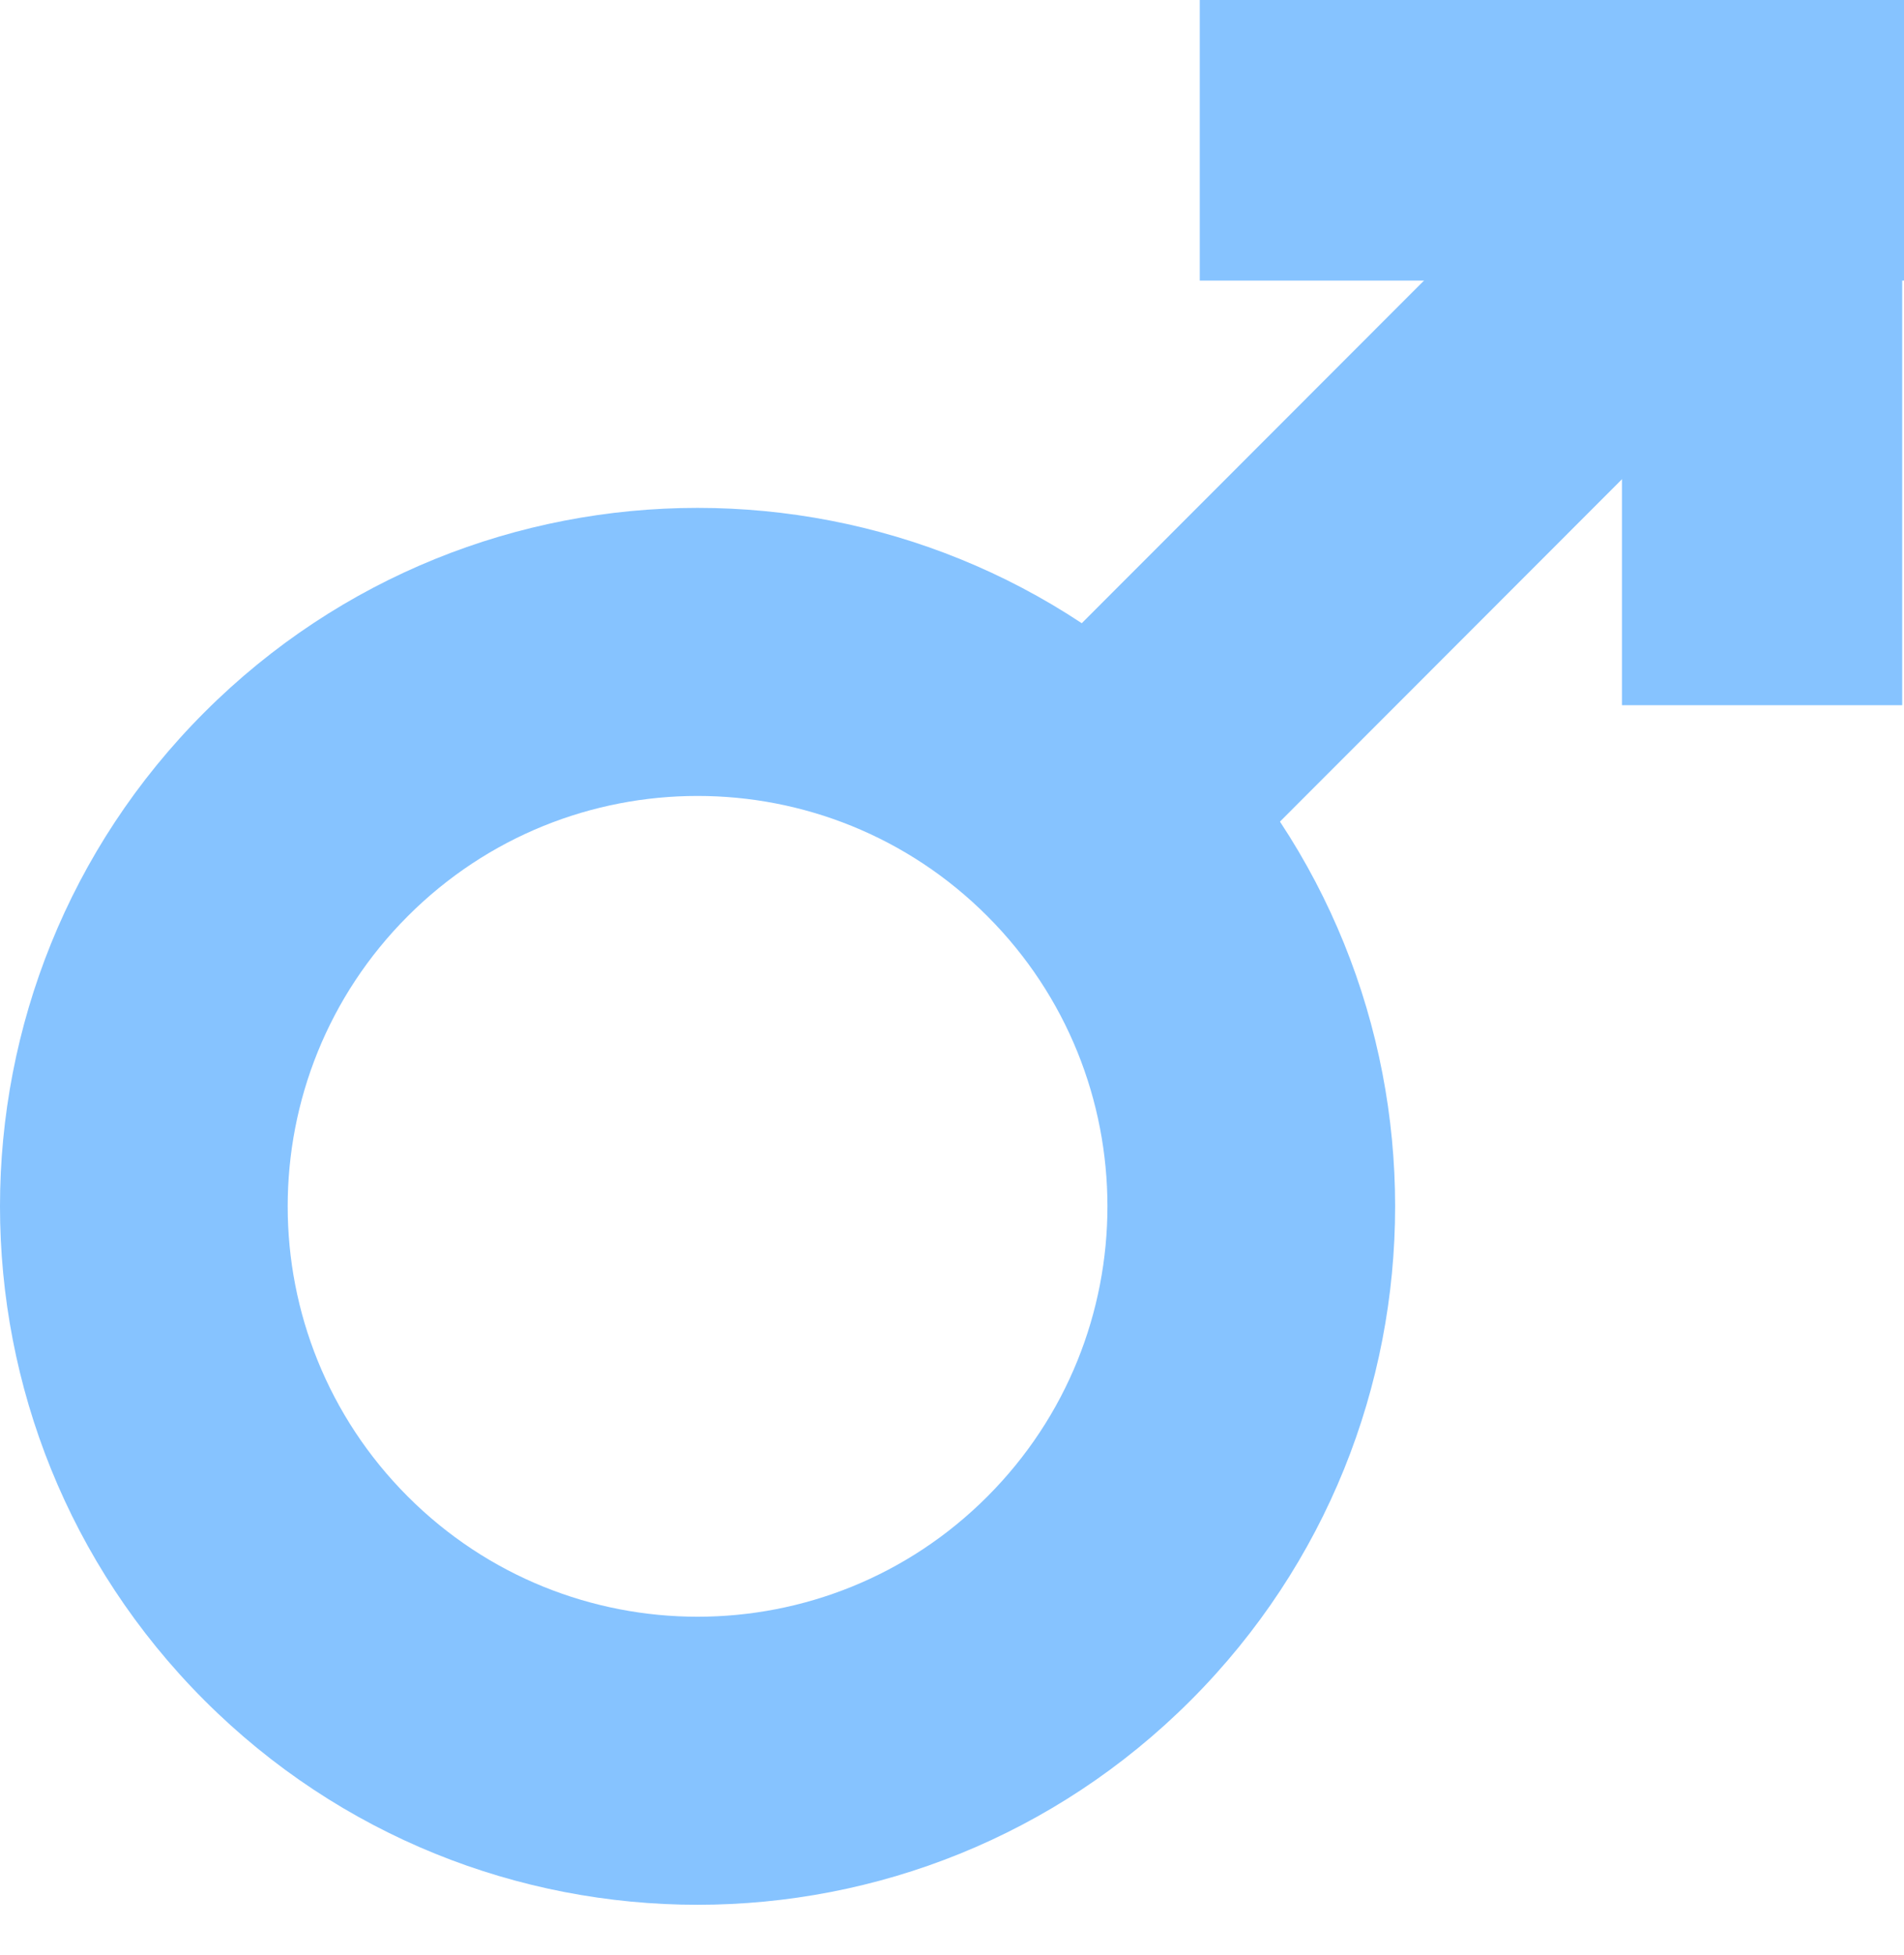 <svg xmlns="http://www.w3.org/2000/svg" width="38" height="39" fill="none" viewBox="0 0 38 39">
    <path fill="#86C3FF" d="M37.964.002v14.067h-5.593V.002h5.593z"/>
    <path fill="#86C3FF" d="M38 5.598H23.945V0H38v5.598z"/>
    <path fill="#86C3FF" d="M34.974 6.956L24.238 17.7l-3.955-3.959L31.018 2.998l3.956 3.959z"/>
    <path fill="#86C3FF" d="M23.766 14.214c-5.436-5.442-14.252-5.442-19.689 0-5.436 5.441-5.436 14.265 0 19.706 5.437 5.442 14.253 5.442 19.69 0 5.436-5.441 5.436-14.265 0-19.706zM8.138 29.856c-3.195-3.198-3.195-8.38 0-11.578 3.195-3.198 8.373-3.198 11.568 0 3.195 3.198 3.195 8.38 0 11.578-3.192 3.198-8.373 3.198-11.568 0z"/>
</svg>
